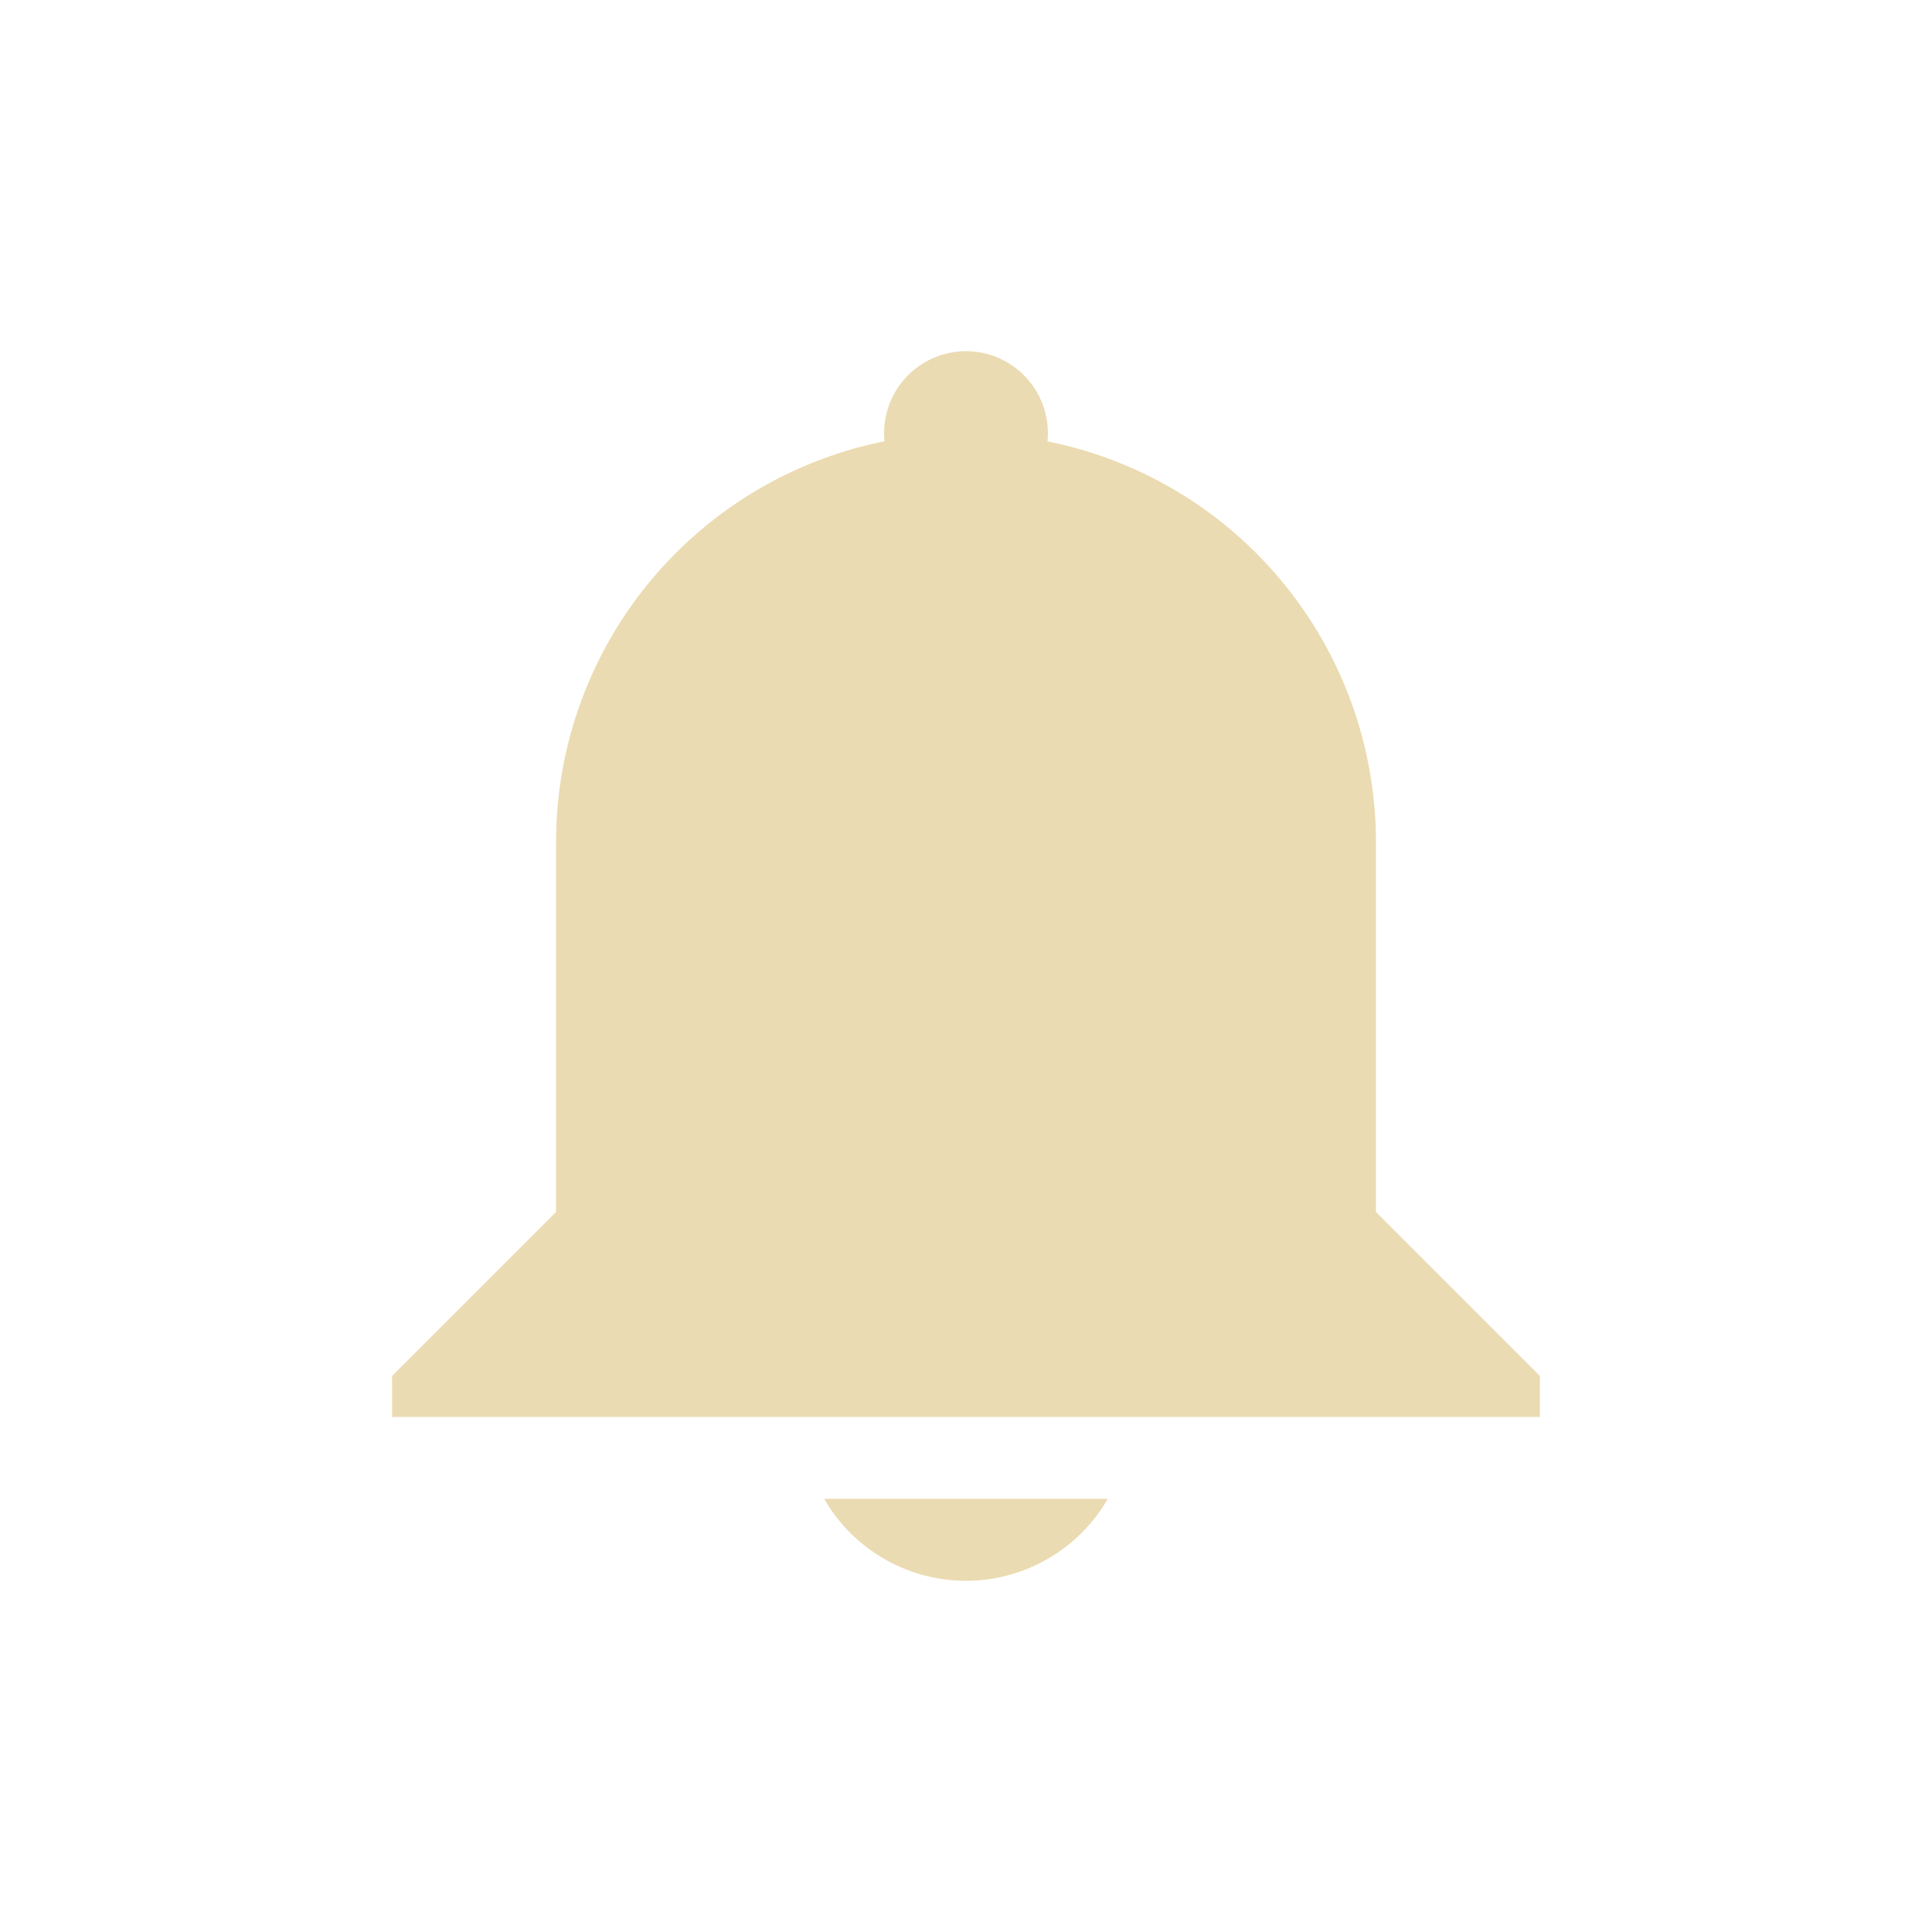 <svg width="22" height="22" xmlns="http://www.w3.org/2000/svg">
   <style type="text/css" id="current-color-scheme">
      .ColorScheme-Text {
         color: #ebdbb2;
      }

      .ColorScheme-Highlight {
         color: #458588;
      }
   </style>
   <path style="fill:currentColor"
      d="m 11,3.999 a 0.934,0.934 0 0 1 0.928,1.027 4.655,4.655 0 0 1 3.74,4.574 v 4.201 l 1.867,1.867 v 0.467 H 4.465 v -0.467 L 6.332,13.801 V 9.6 A 4.656,4.656 0 0 1 10.072,5.025 0.934,0.934 0 0 1 11,3.999 Z M 12.614,17.068 A 1.867,1.867 0 0 1 11,18.001 1.867,1.867 0 0 1 9.385,17.068 Z"
      class="ColorScheme-Text" fill="currentColor" />
</svg>
